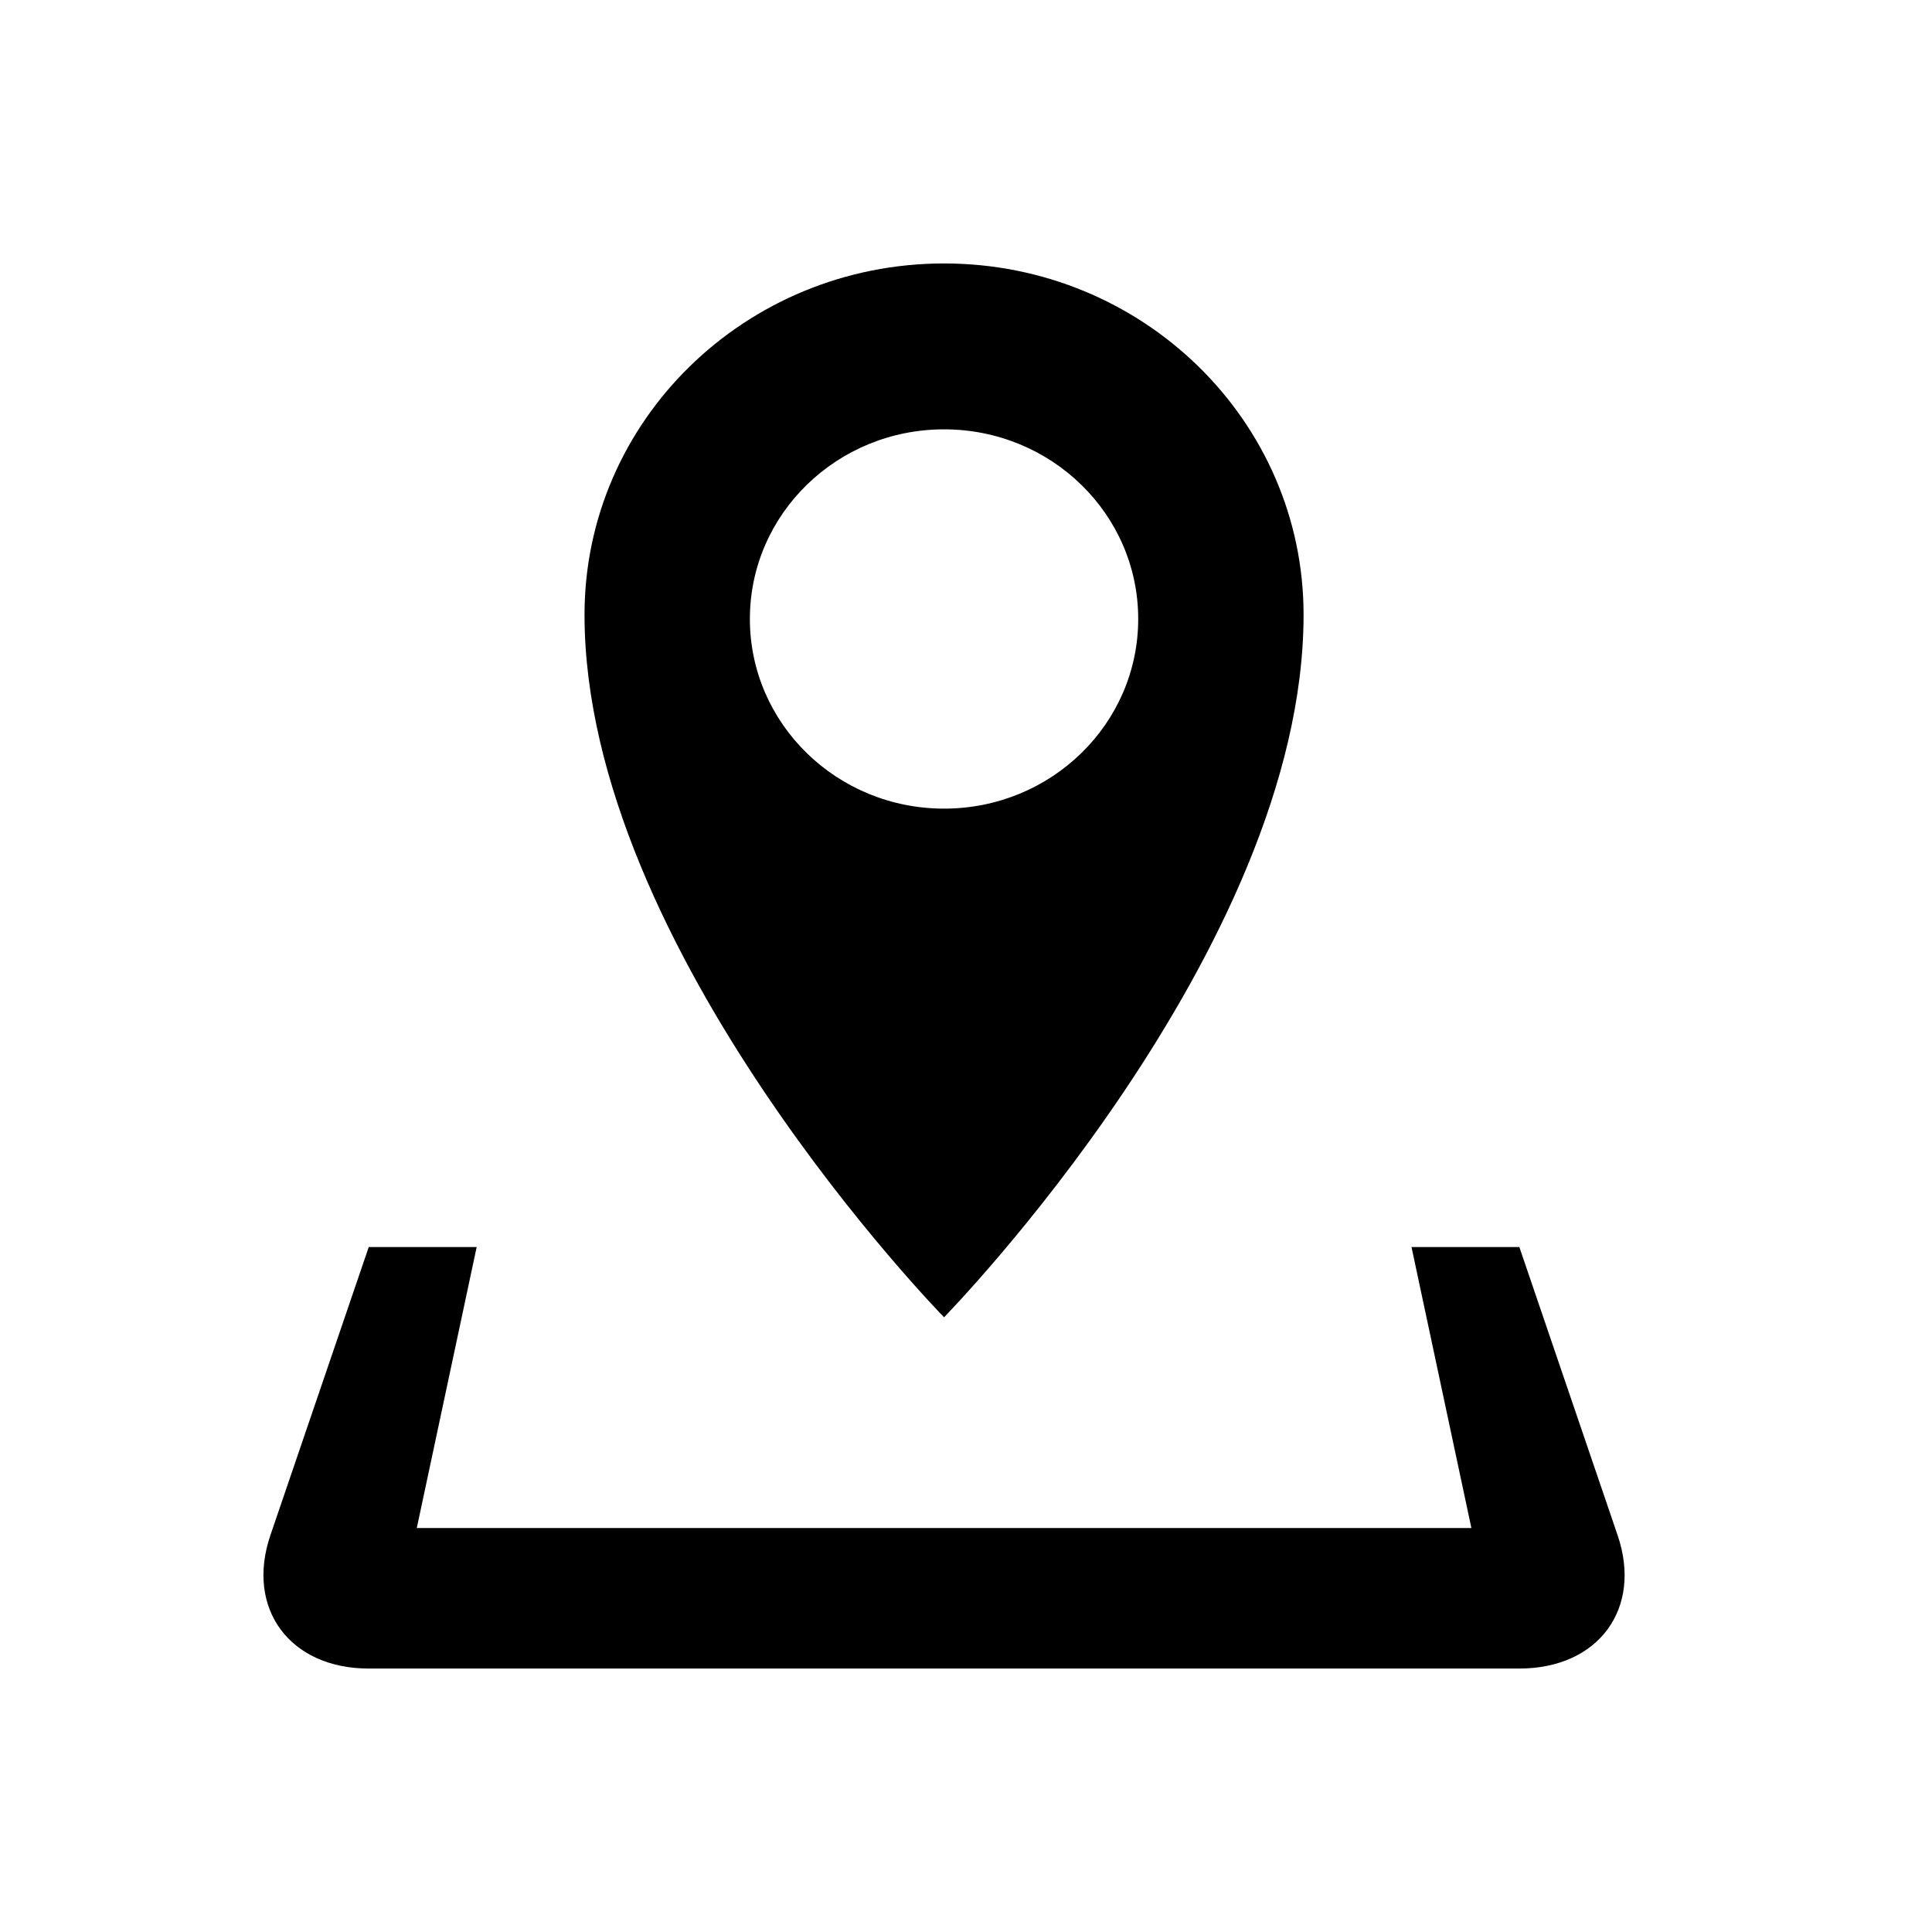 <svg viewBox="0 0 22 22" xmlns="http://www.w3.org/2000/svg">
<path d="M18.42 17.482L17.301 14.2H16.073L16.755 17.4H4.746L5.428 14.2H4.199L3.079 17.482C2.795 18.317 3.299 19 4.199 19H17.301C18.202 19 18.705 18.317 18.42 17.482ZM14.844 7C14.844 4.791 13.012 3 10.75 3C8.489 3 6.656 4.791 6.656 7C6.656 10.82 10.75 15 10.75 15C10.75 15 14.844 10.82 14.844 7ZM8.539 7.048C8.539 5.855 9.529 4.889 10.75 4.889C11.972 4.889 12.961 5.855 12.961 7.048C12.961 8.242 11.971 9.208 10.75 9.208C9.529 9.208 8.539 8.241 8.539 7.048Z" />
</svg>
